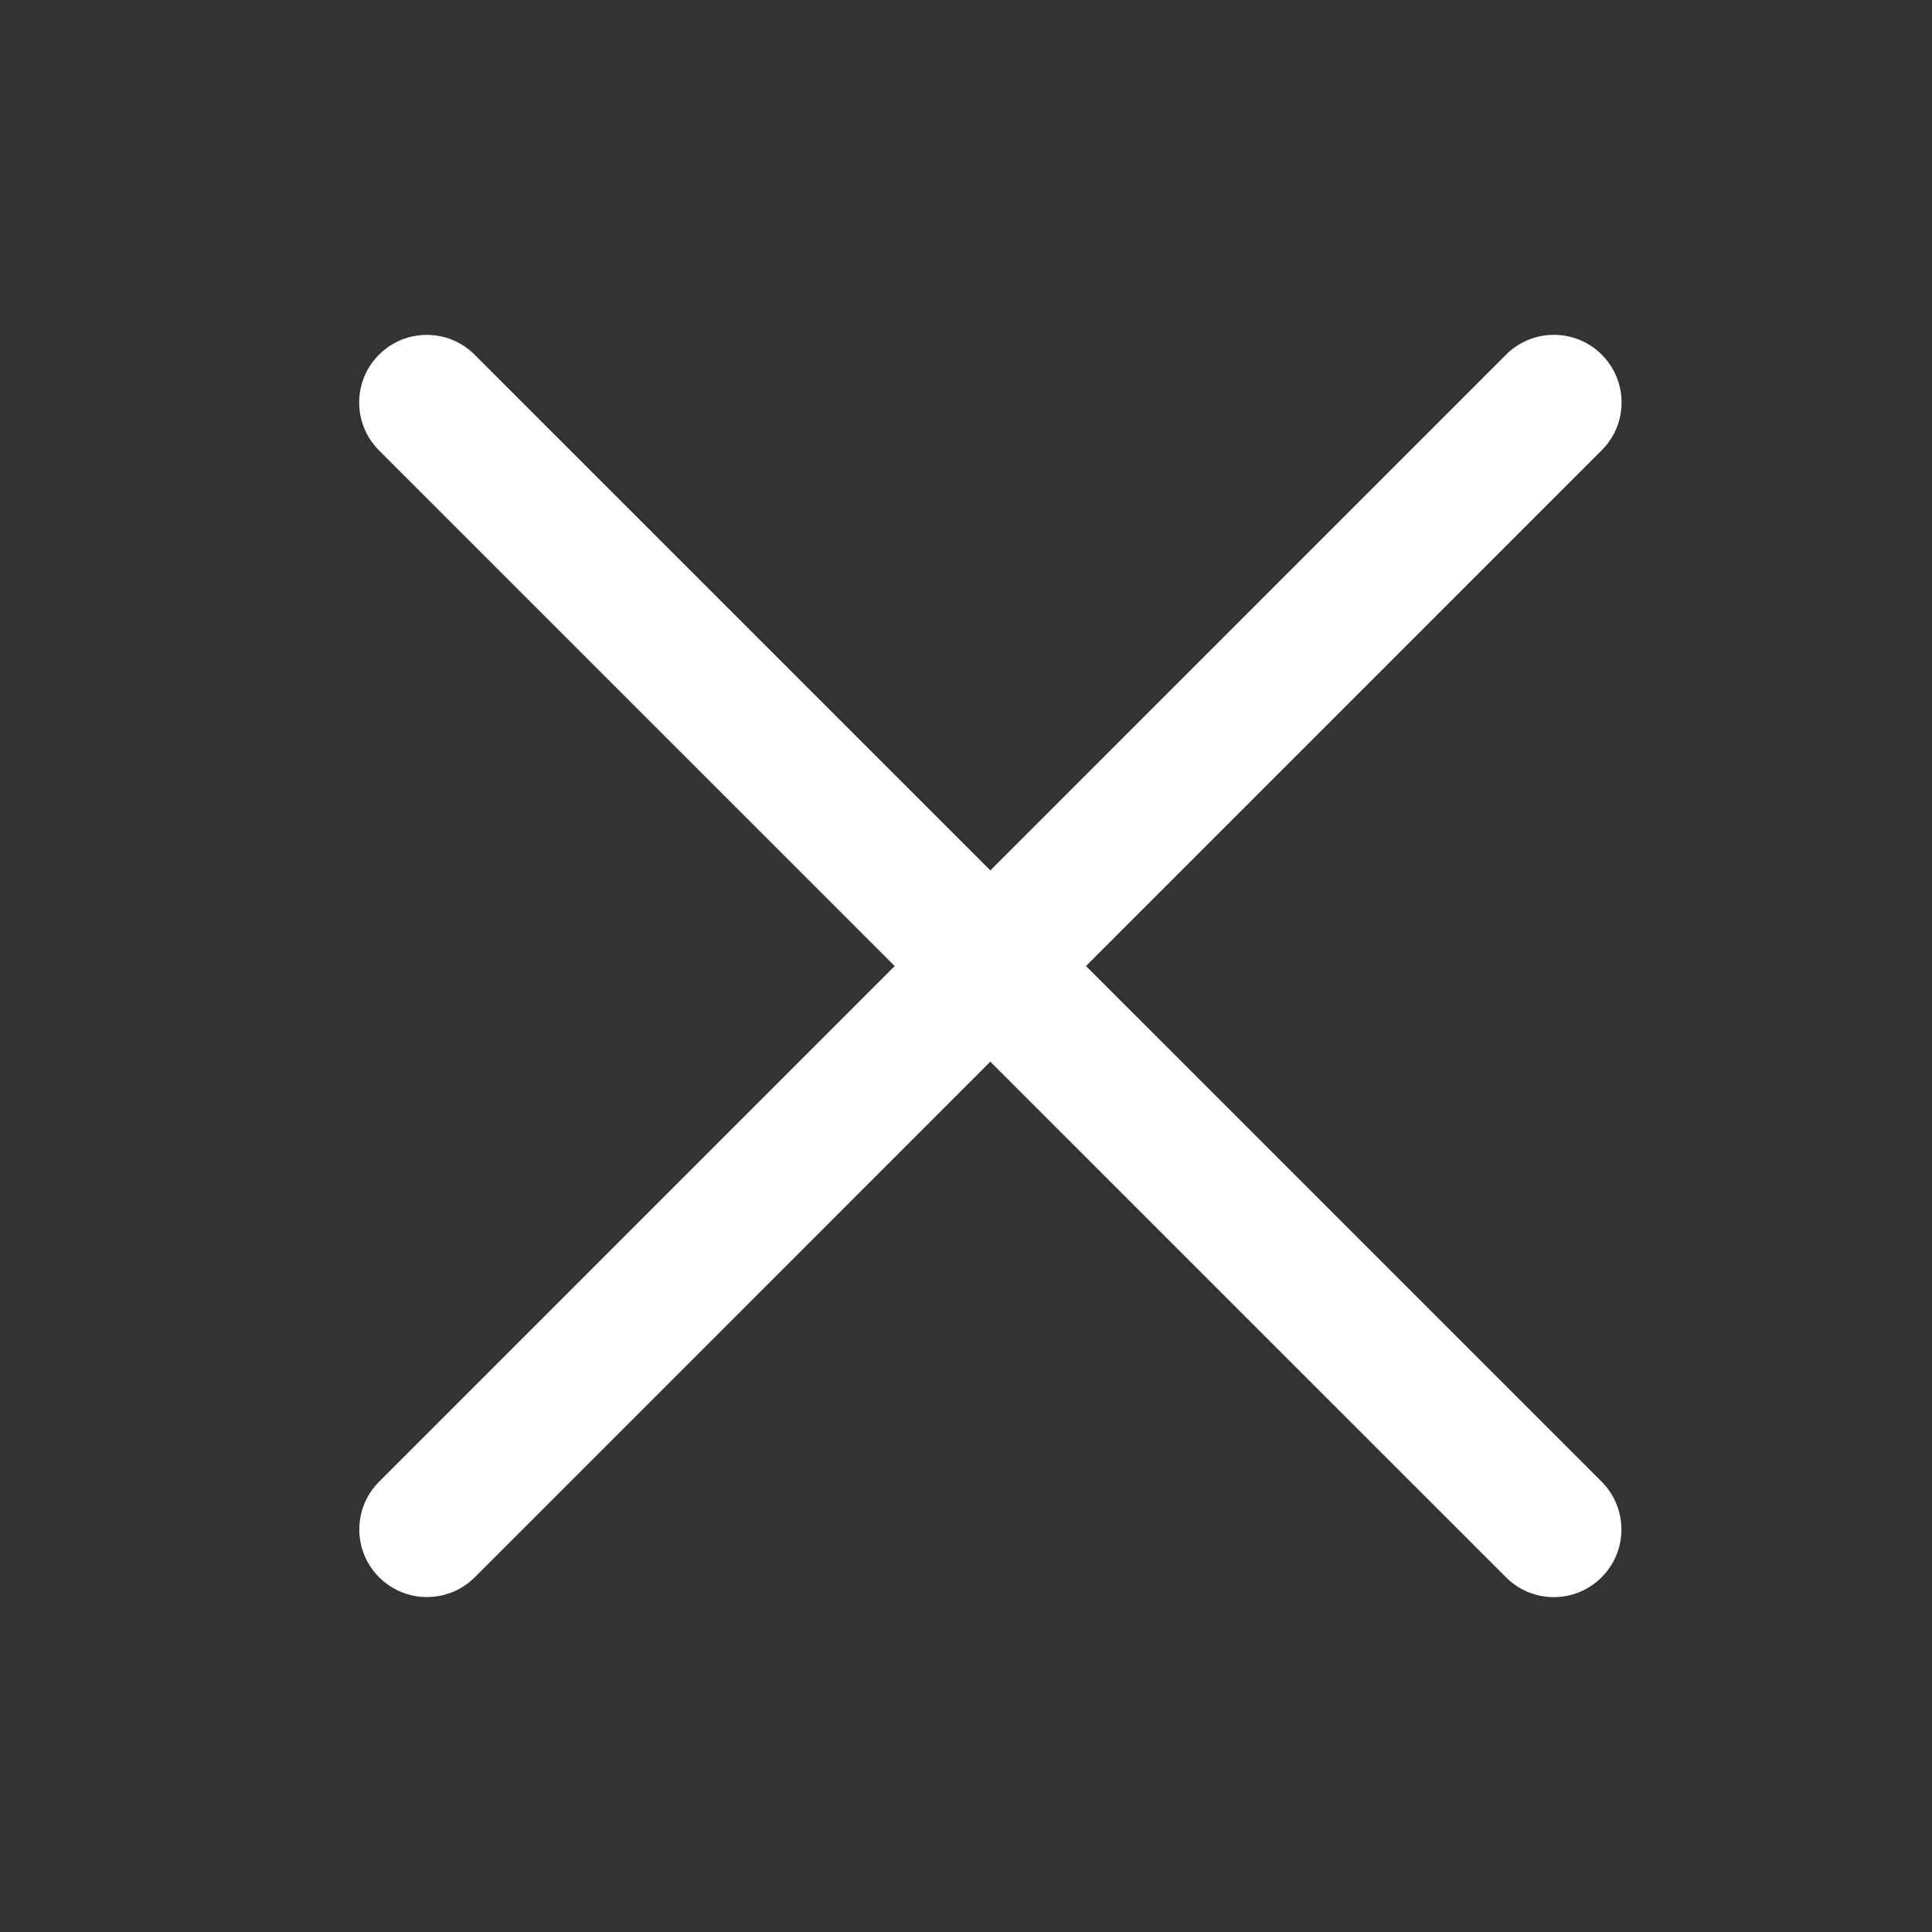 <svg width="20" height="20" viewBox="0 0 20 20" fill="none" xmlns="http://www.w3.org/2000/svg">
<rect x="0" y="0" width="20" height="20" fill="#333333" stroke="none"/>
<path fill-rule="evenodd" clip-rule="evenodd" d="M3.925 16.328C3.651 16.055 3.651 15.611 3.925 15.338L15.591 3.671C15.865 3.398 16.308 3.398 16.581 3.671C16.855 3.945 16.855 4.388 16.581 4.661L4.915 16.328C4.641 16.601 4.198 16.601 3.925 16.328Z" fill="white"/>
<path fill-rule="evenodd" clip-rule="evenodd" d="M3.923 3.672C4.196 3.398 4.64 3.398 4.913 3.672L16.58 15.338C16.853 15.612 16.853 16.055 16.58 16.328C16.306 16.602 15.863 16.602 15.59 16.328L3.923 4.662C3.65 4.388 3.65 3.945 3.923 3.672Z" fill="white"/>
</svg>
